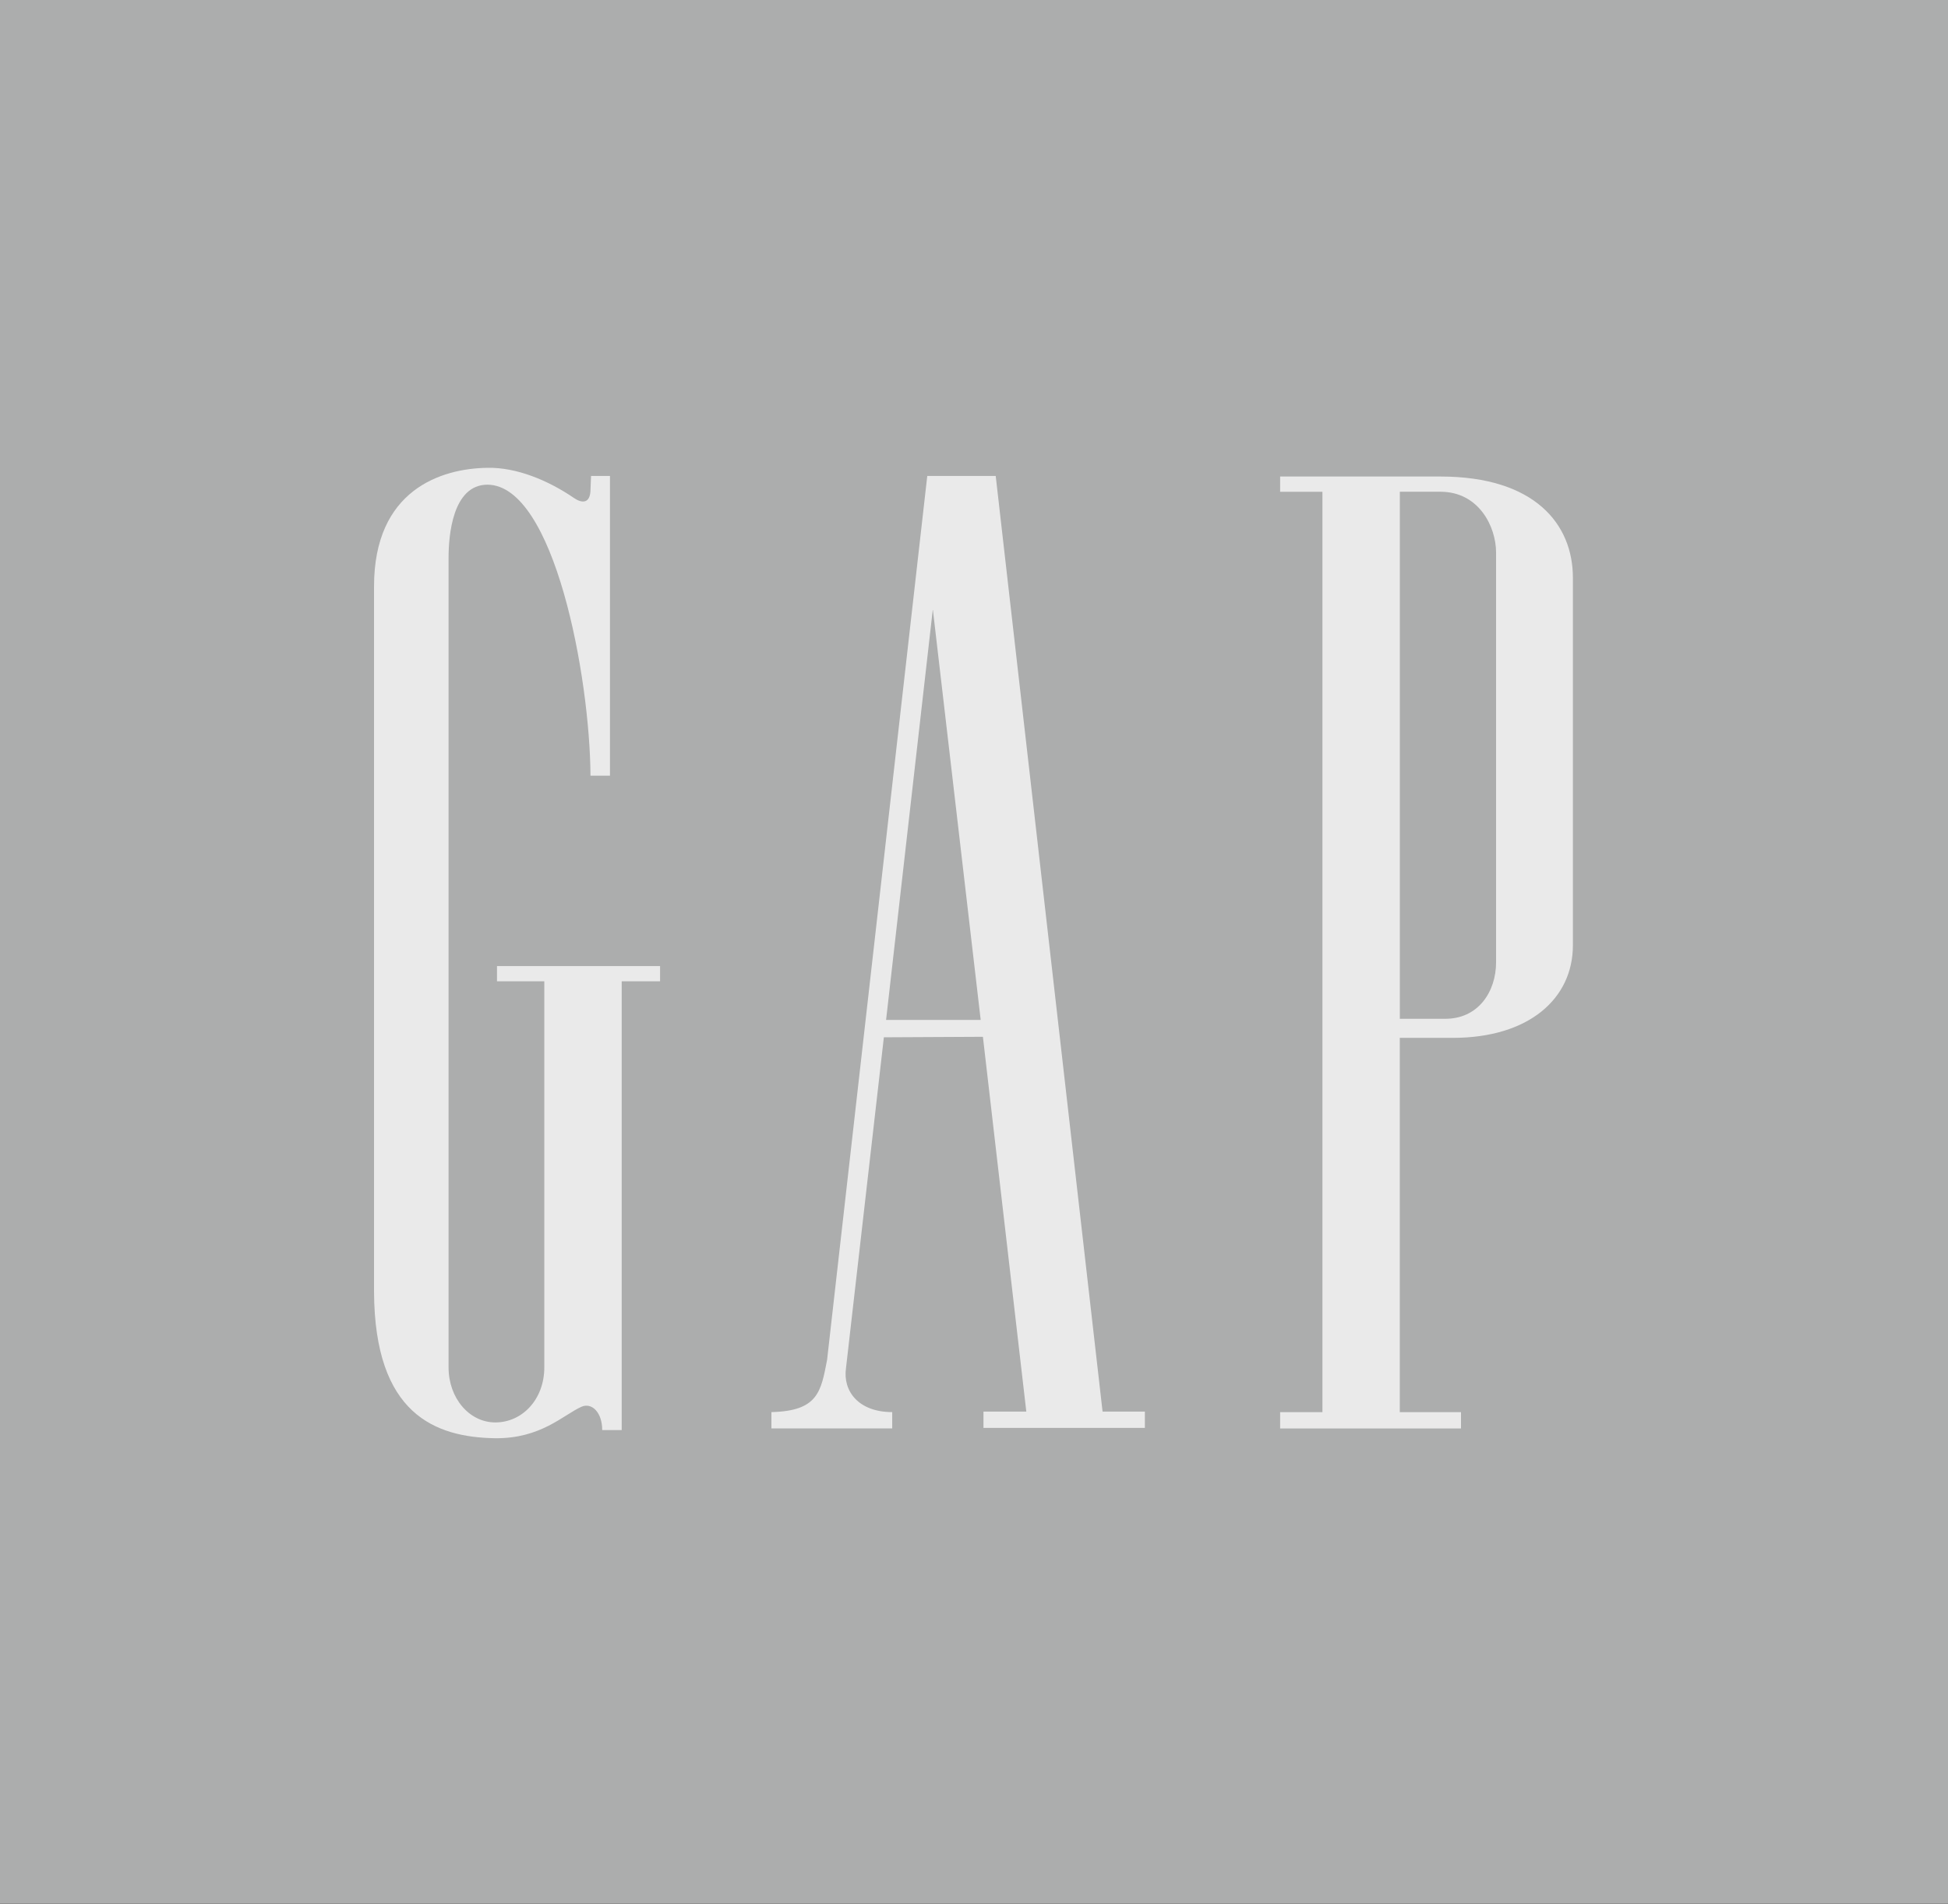 <svg width="89" height="87" viewBox="0 0 89 87" fill="none" xmlns="http://www.w3.org/2000/svg">
<rect width="89" height="87" fill="#E5E5E5"/>
<g clip-path="url(#clip0_3792_88)">
<rect width="1440" height="4725" transform="translate(-676 -1056)" fill="#000A04"/>
<rect x="-676" y="-322" width="1440" height="694" fill="#121413"/>
<g clip-path="url(#clip1_3792_88)">
<path d="M44.5 0H0V43.5V87H44.5H89V43.5V0H44.5Z" fill="white" fill-opacity="0.65"/>
<path d="M63.953 22.471H65.81C67.564 22.471 68.353 24.061 68.353 25.254V43.971C68.353 45.313 67.539 46.581 65.989 46.555H63.955V22.471H63.953ZM65.81 21.776H58.486V22.472H60.419V64.531H58.486V65.277H66.75V64.531H63.953V47.427H66.369C69.879 47.427 71.862 45.612 71.862 43.201V26.397C71.861 23.962 70.133 21.776 65.81 21.776Z" fill="white" fill-opacity="0.75"/>
<path d="M26.98 22.346C26.98 23.043 26.573 22.992 26.243 22.77C25.047 21.949 23.599 21.352 22.276 21.378C20.14 21.403 17.089 22.397 17.089 26.797V59.036C17.115 64.628 19.886 65.673 22.606 65.722C24.717 65.748 25.733 64.654 26.573 64.281C27.03 64.083 27.514 64.529 27.514 65.35H28.404V44.842H30.157V44.146H22.707V44.842H24.868V62.49C24.868 63.931 23.875 65 22.631 65C21.435 65 20.494 63.882 20.494 62.49V25.478C20.494 24.484 20.672 22.148 22.274 22.148C25.325 22.173 26.954 30.922 26.978 35.446H27.868V21.75H27.004L26.98 22.346Z" fill="white" fill-opacity="0.75"/>
<path d="M40.483 46.608L42.619 27.84L44.806 46.608H40.483ZM44.907 47.378L46.89 64.504H44.933V65.25H52.307V64.504H50.374L45.492 21.75H42.365L37.788 62.142C37.509 63.583 37.382 64.479 35.245 64.528V65.274H40.763V64.528C39.212 64.528 38.499 63.558 38.652 62.514L40.382 47.401L44.907 47.378Z" fill="white" fill-opacity="0.75"/>
</g>
</g>
<defs>
<clipPath id="clip0_3792_88">
<rect width="1440" height="4725" fill="white" transform="translate(-676 -1056)"/>
</clipPath>
<clipPath id="clip1_3792_88">
<rect width="89" height="87" fill="white"/>
</clipPath>
</defs>
</svg>
